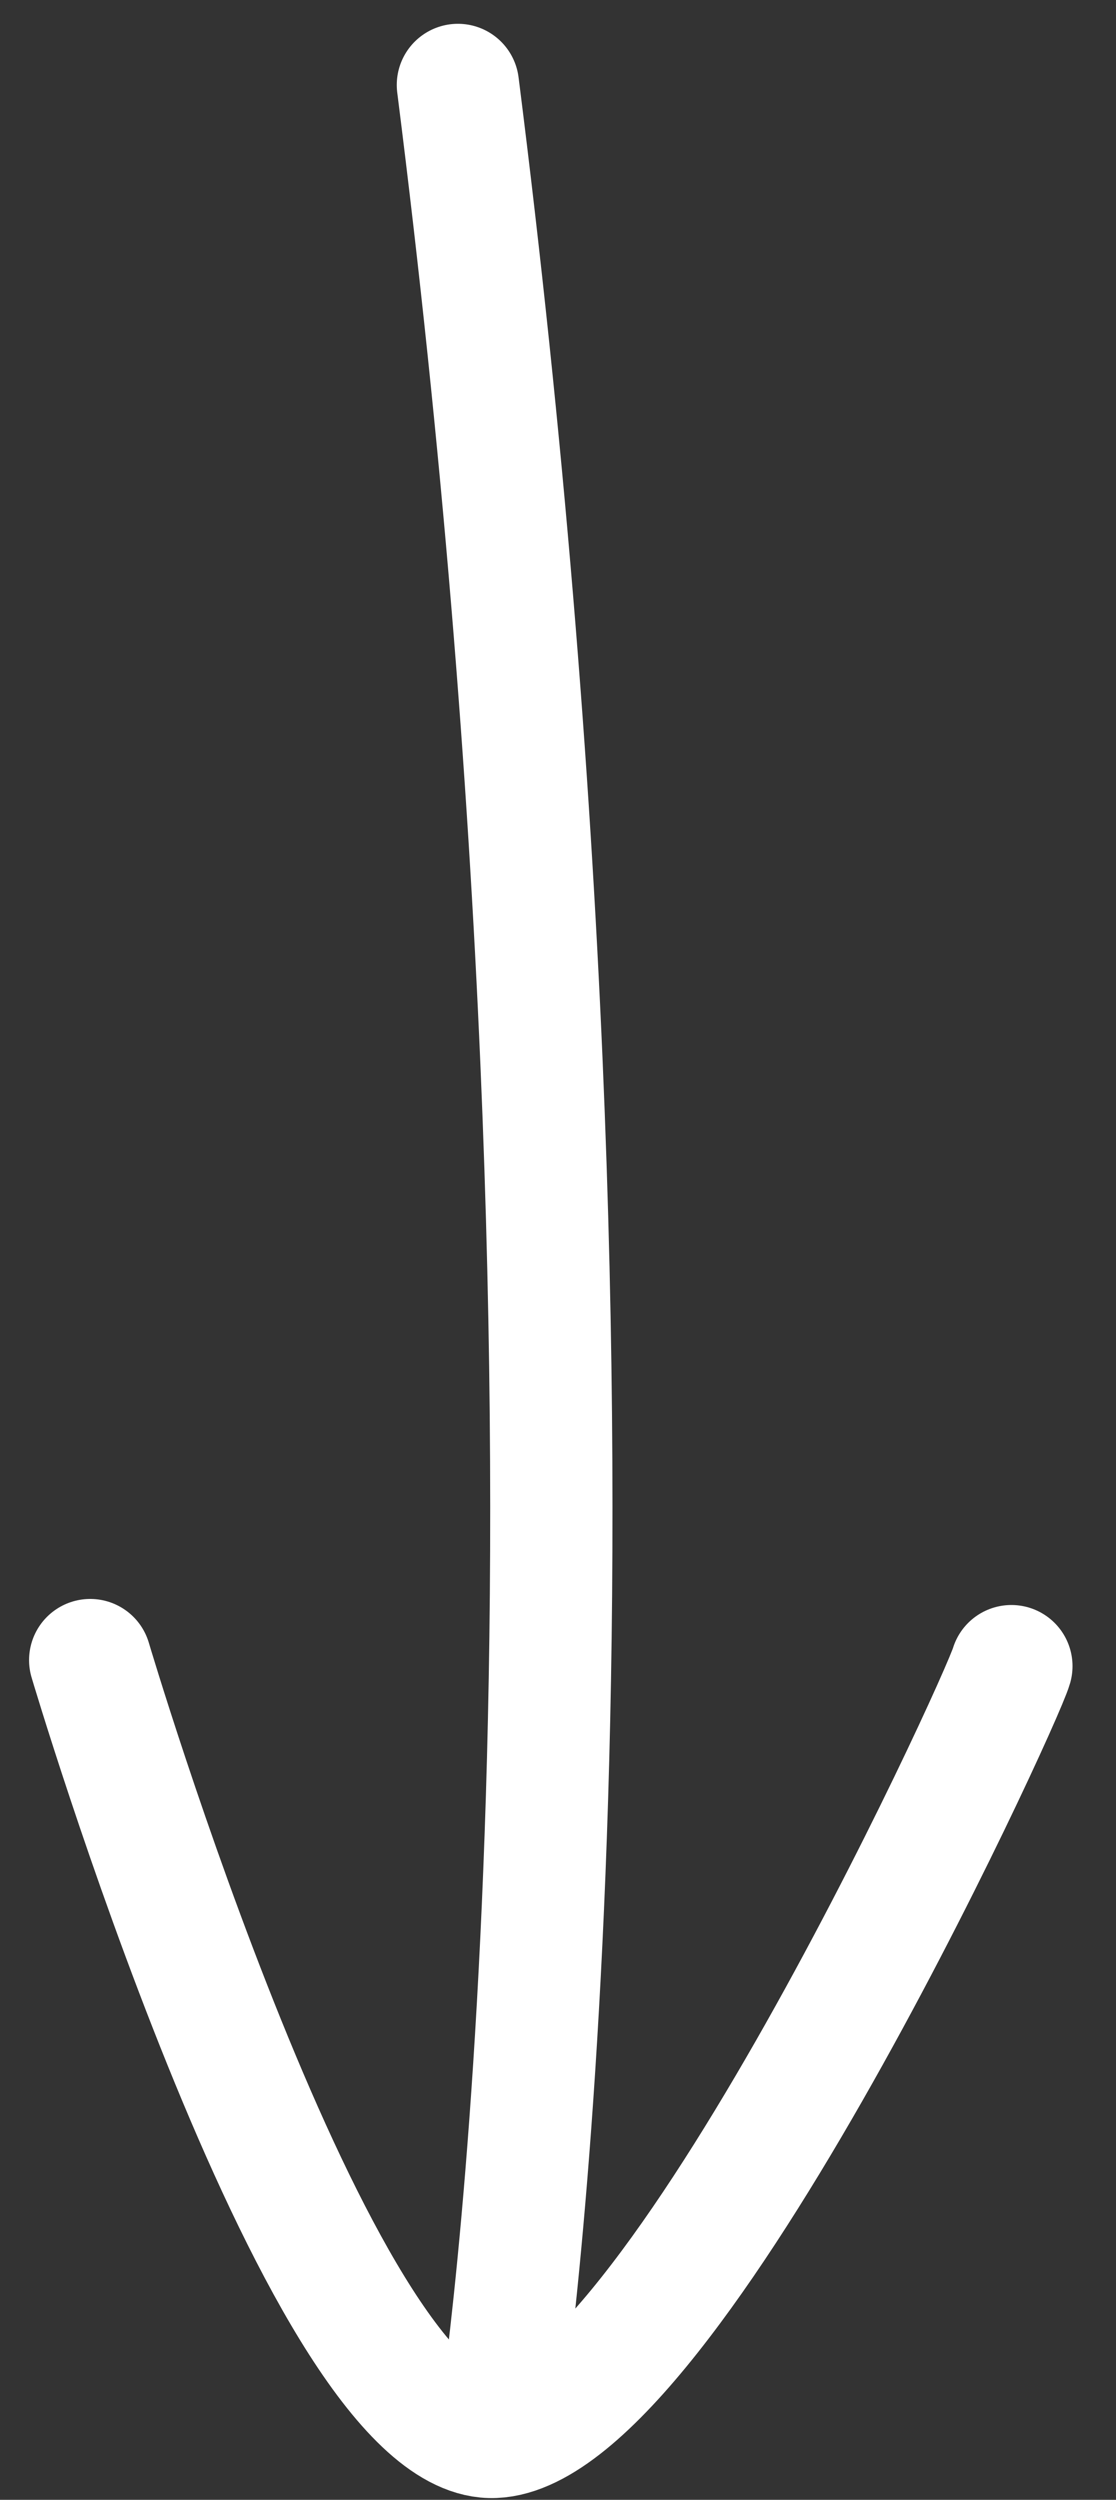 <?xml version="1.0" encoding="utf-8"?>
<!-- Generator: Adobe Illustrator 16.0.0, SVG Export Plug-In . SVG Version: 6.00 Build 0)  -->
<!DOCTYPE svg PUBLIC "-//W3C//DTD SVG 1.1//EN" "http://www.w3.org/Graphics/SVG/1.1/DTD/svg11.dtd">
<svg version="1.1" id="Layer_1" xmlns="http://www.w3.org/2000/svg" xmlns:xlink="http://www.w3.org/1999/xlink" x="0px" y="0px"
	 width="71px" height="159px" viewBox="0 0 71 159" enable-background="new 0 0 71 159" xml:space="preserve">
<rect x="0" y="0" width="71" height="159" fill="#333333" stroke="none"/>
<g transform="matrix(-1 0 0 -1 651.72 751.46)">
	<path fill="none" stroke="#FFFFFF" stroke-width="7.779" stroke-linecap="round" d="M587.376,645.485
		c0.656-2.309,22.558-50.056,33.413-49.008c10.856,1.049,25.192,49.393,25.192,49.393"/>
	<path fill="none" stroke="#FFFFFF" stroke-width="7.779" stroke-linecap="round" d="M619.969,597.044
		c0,0-9.004,57.194,2.619,149.013"/>
</g>
</svg>
